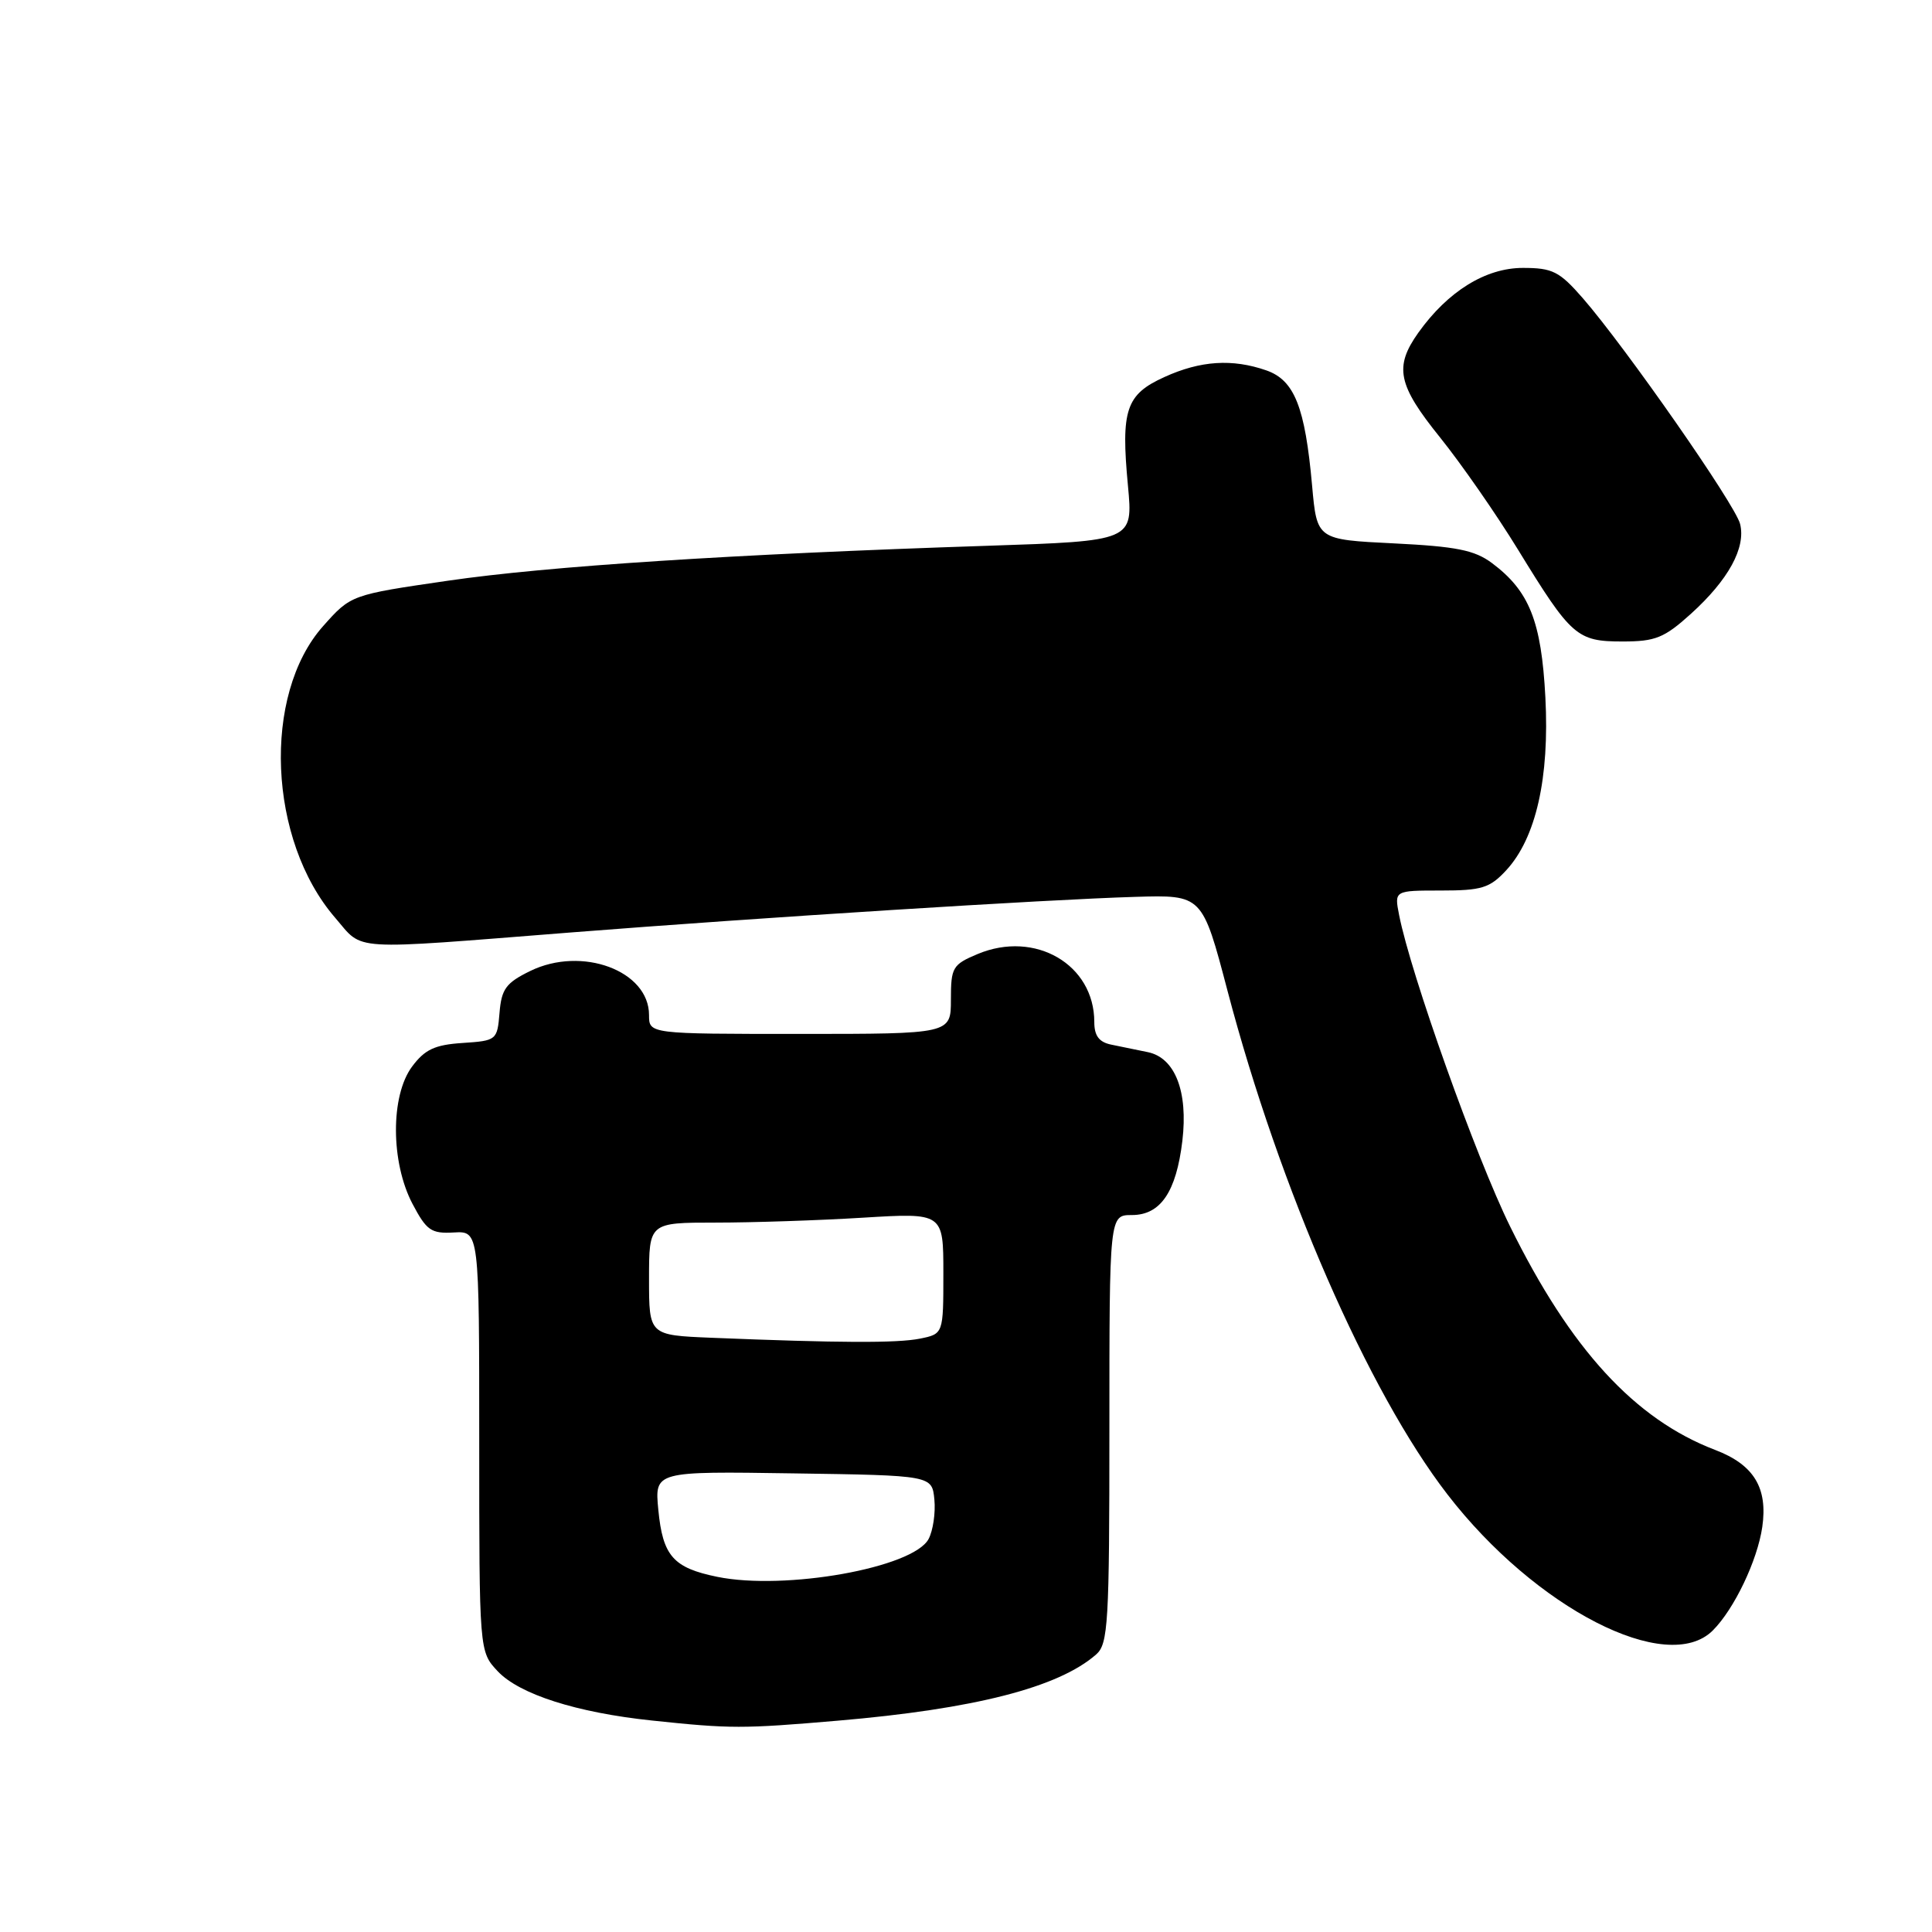 <?xml version="1.0" encoding="UTF-8" standalone="no"?>
<!DOCTYPE svg PUBLIC "-//W3C//DTD SVG 1.1//EN" "http://www.w3.org/Graphics/SVG/1.1/DTD/svg11.dtd" >
<svg xmlns="http://www.w3.org/2000/svg" xmlns:xlink="http://www.w3.org/1999/xlink" version="1.1" viewBox="0 0 256 256">
 <g >
 <path fill="currentColor"
d=" M 111.00 228.00 C 129.13 226.45 140.26 223.60 145.25 219.22 C 146.84 217.83 147.00 215.09 147.00 189.35 C 147.00 161.00 147.00 161.00 149.98 161.00 C 153.78 161.00 155.86 157.94 156.67 151.16 C 157.44 144.64 155.71 140.18 152.12 139.42 C 150.68 139.12 148.49 138.67 147.25 138.42 C 145.63 138.09 145.00 137.25 145.00 135.42 C 145.00 127.80 137.17 123.23 129.55 126.41 C 126.22 127.81 126.00 128.18 126.00 132.45 C 126.00 137.00 126.00 137.00 106.00 137.00 C 86.00 137.00 86.00 137.00 86.00 134.50 C 86.00 128.62 77.10 125.32 70.26 128.66 C 67.05 130.23 66.45 131.04 66.19 134.20 C 65.89 137.83 65.80 137.90 61.29 138.20 C 57.61 138.44 56.29 139.06 54.60 141.33 C 51.73 145.19 51.76 154.01 54.66 159.52 C 56.52 163.05 57.13 163.48 60.13 163.31 C 63.50 163.12 63.50 163.12 63.50 190.98 C 63.50 218.84 63.50 218.84 65.95 221.45 C 68.82 224.50 76.40 226.93 86.40 227.98 C 96.80 229.08 98.38 229.08 111.00 228.00 Z  M 226.96 216.04 C 229.79 213.21 232.86 206.79 233.51 202.34 C 234.26 197.14 232.40 194.08 227.26 192.12 C 216.61 188.05 208.11 178.78 200.10 162.52 C 195.58 153.35 186.93 129.08 185.39 121.25 C 184.75 118.00 184.75 118.00 190.92 118.00 C 196.33 118.00 197.40 117.67 199.57 115.33 C 203.52 111.07 205.33 103.09 204.77 92.40 C 204.24 82.31 202.65 78.31 197.68 74.60 C 195.38 72.89 192.96 72.41 184.68 72.00 C 174.50 71.50 174.50 71.50 173.86 64.35 C 172.93 53.93 171.52 50.38 167.80 49.08 C 163.30 47.51 159.07 47.78 154.29 49.96 C 149.19 52.27 148.51 54.29 149.46 64.37 C 150.14 71.68 150.14 71.68 130.82 72.32 C 97.07 73.43 72.56 75.02 59.34 76.95 C 46.50 78.82 46.50 78.82 42.81 82.97 C 34.72 92.07 35.52 111.33 44.42 121.62 C 48.25 126.05 45.84 125.90 75.72 123.55 C 100.64 121.59 138.75 119.18 150.41 118.84 C 159.31 118.57 159.31 118.57 162.65 131.28 C 169.55 157.51 181.27 184.37 191.78 198.00 C 203.45 213.13 220.91 222.09 226.96 216.04 Z  M 224.06 81.33 C 229.03 76.83 231.36 72.57 230.57 69.42 C 229.93 66.86 215.41 46.04 209.72 39.50 C 206.63 35.96 205.72 35.50 201.79 35.50 C 196.85 35.50 191.85 38.60 187.94 44.08 C 184.71 48.62 185.20 51.00 190.82 57.97 C 193.61 61.44 198.26 68.12 201.15 72.84 C 208.20 84.34 208.95 85.00 215.00 85.00 C 219.35 85.00 220.52 84.53 224.06 81.33 Z  M 95.05 208.94 C 89.21 207.75 87.82 206.18 87.23 200.05 C 86.74 194.95 86.74 194.95 105.12 195.23 C 123.50 195.50 123.50 195.50 123.81 198.70 C 123.98 200.47 123.63 202.82 123.04 203.93 C 121.00 207.74 104.04 210.77 95.05 208.94 Z  M 94.25 177.26 C 86.00 176.92 86.00 176.92 86.00 169.46 C 86.00 162.00 86.00 162.00 94.84 162.00 C 99.71 162.00 108.48 161.71 114.34 161.35 C 125.00 160.70 125.00 160.70 125.00 168.72 C 125.00 176.75 125.00 176.75 121.88 177.38 C 118.84 177.98 111.23 177.95 94.25 177.26 Z "/>
</g>
</svg>
